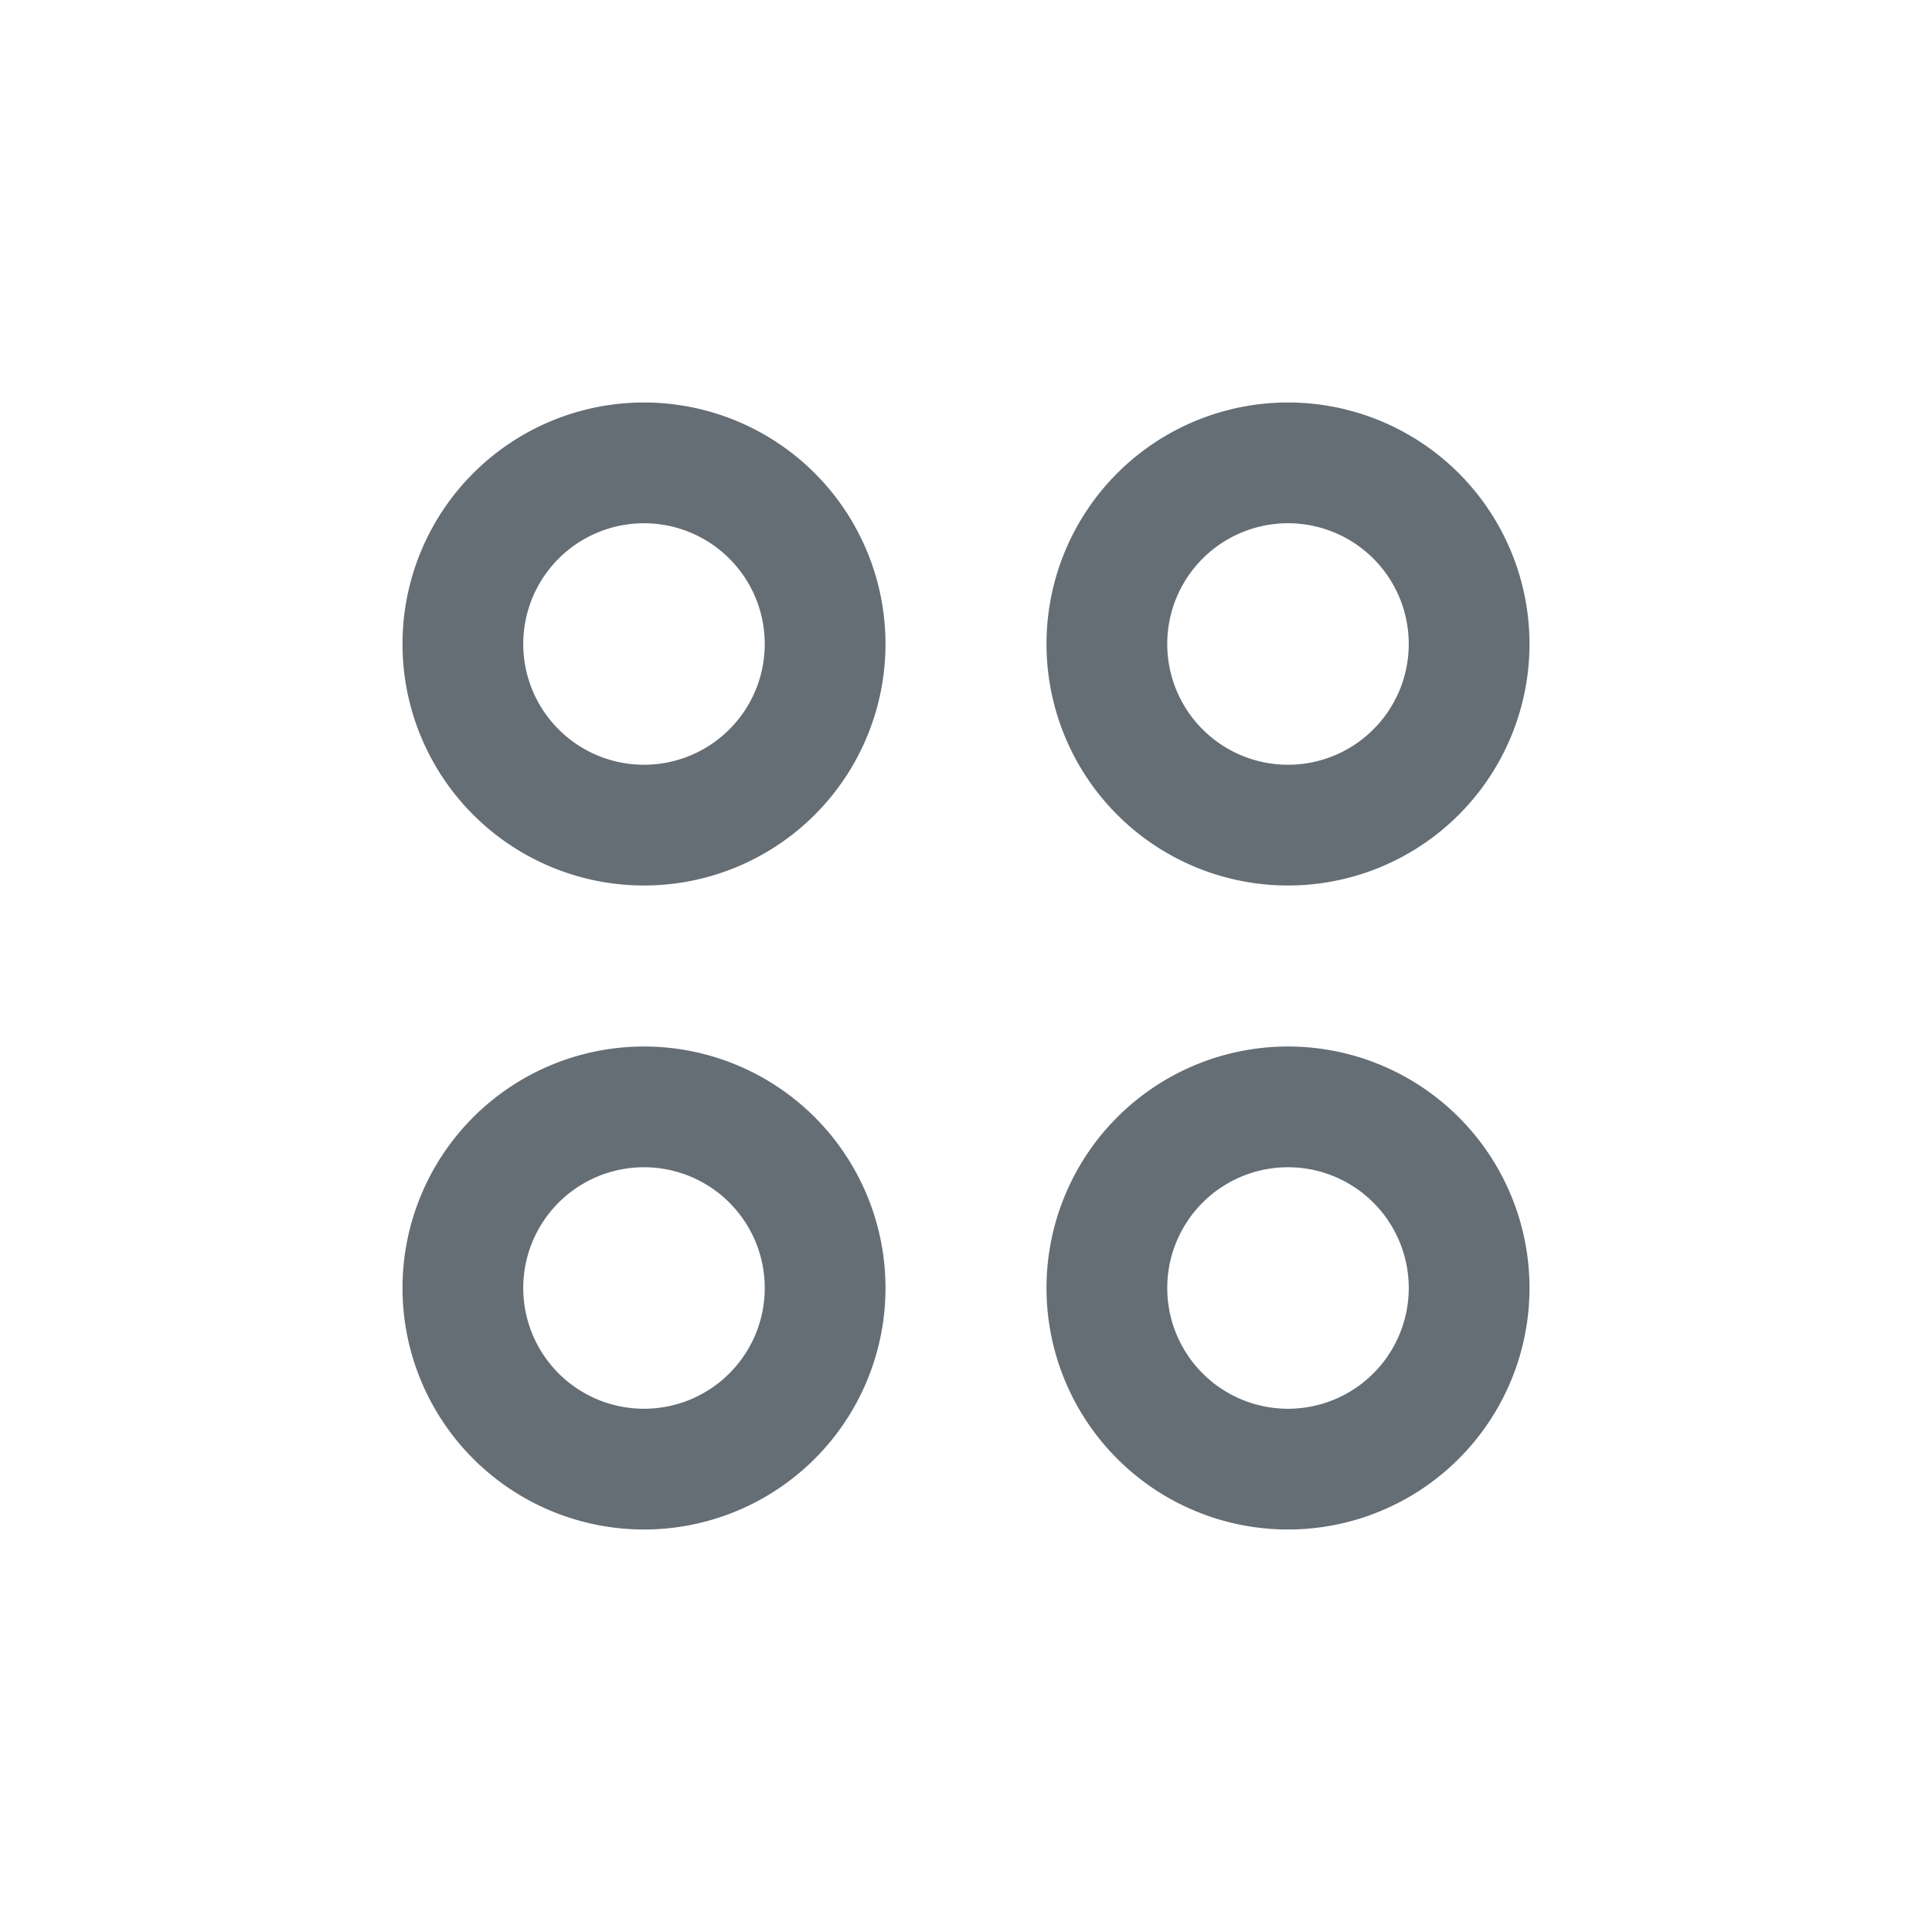 <svg xmlns="http://www.w3.org/2000/svg" width="24" height="24" fill="currentColor" viewBox="0 0 24 24">
  <path fill="#656D75" fill-rule="evenodd" d="M8 9.5a1.5 1.5 0 1 1 0-3 1.5 1.5 0 0 1 0 3ZM5 8a3 3 0 1 1 6 0 3 3 0 0 1-6 0Zm3 9.5a1.5 1.5 0 1 1 0-3 1.5 1.5 0 0 1 0 3ZM5 16a3 3 0 1 1 6 0 3 3 0 0 1-6 0Zm9.5-8a1.5 1.5 0 1 0 3 0 1.5 1.5 0 0 0-3 0ZM16 5a3 3 0 1 0 0 6 3 3 0 0 0 0-6Zm0 12.5a1.5 1.5 0 1 1 0-3 1.5 1.5 0 0 1 0 3ZM13 16a3 3 0 1 1 6 0 3 3 0 0 1-6 0Z" clip-rule="evenodd"/>
</svg>
